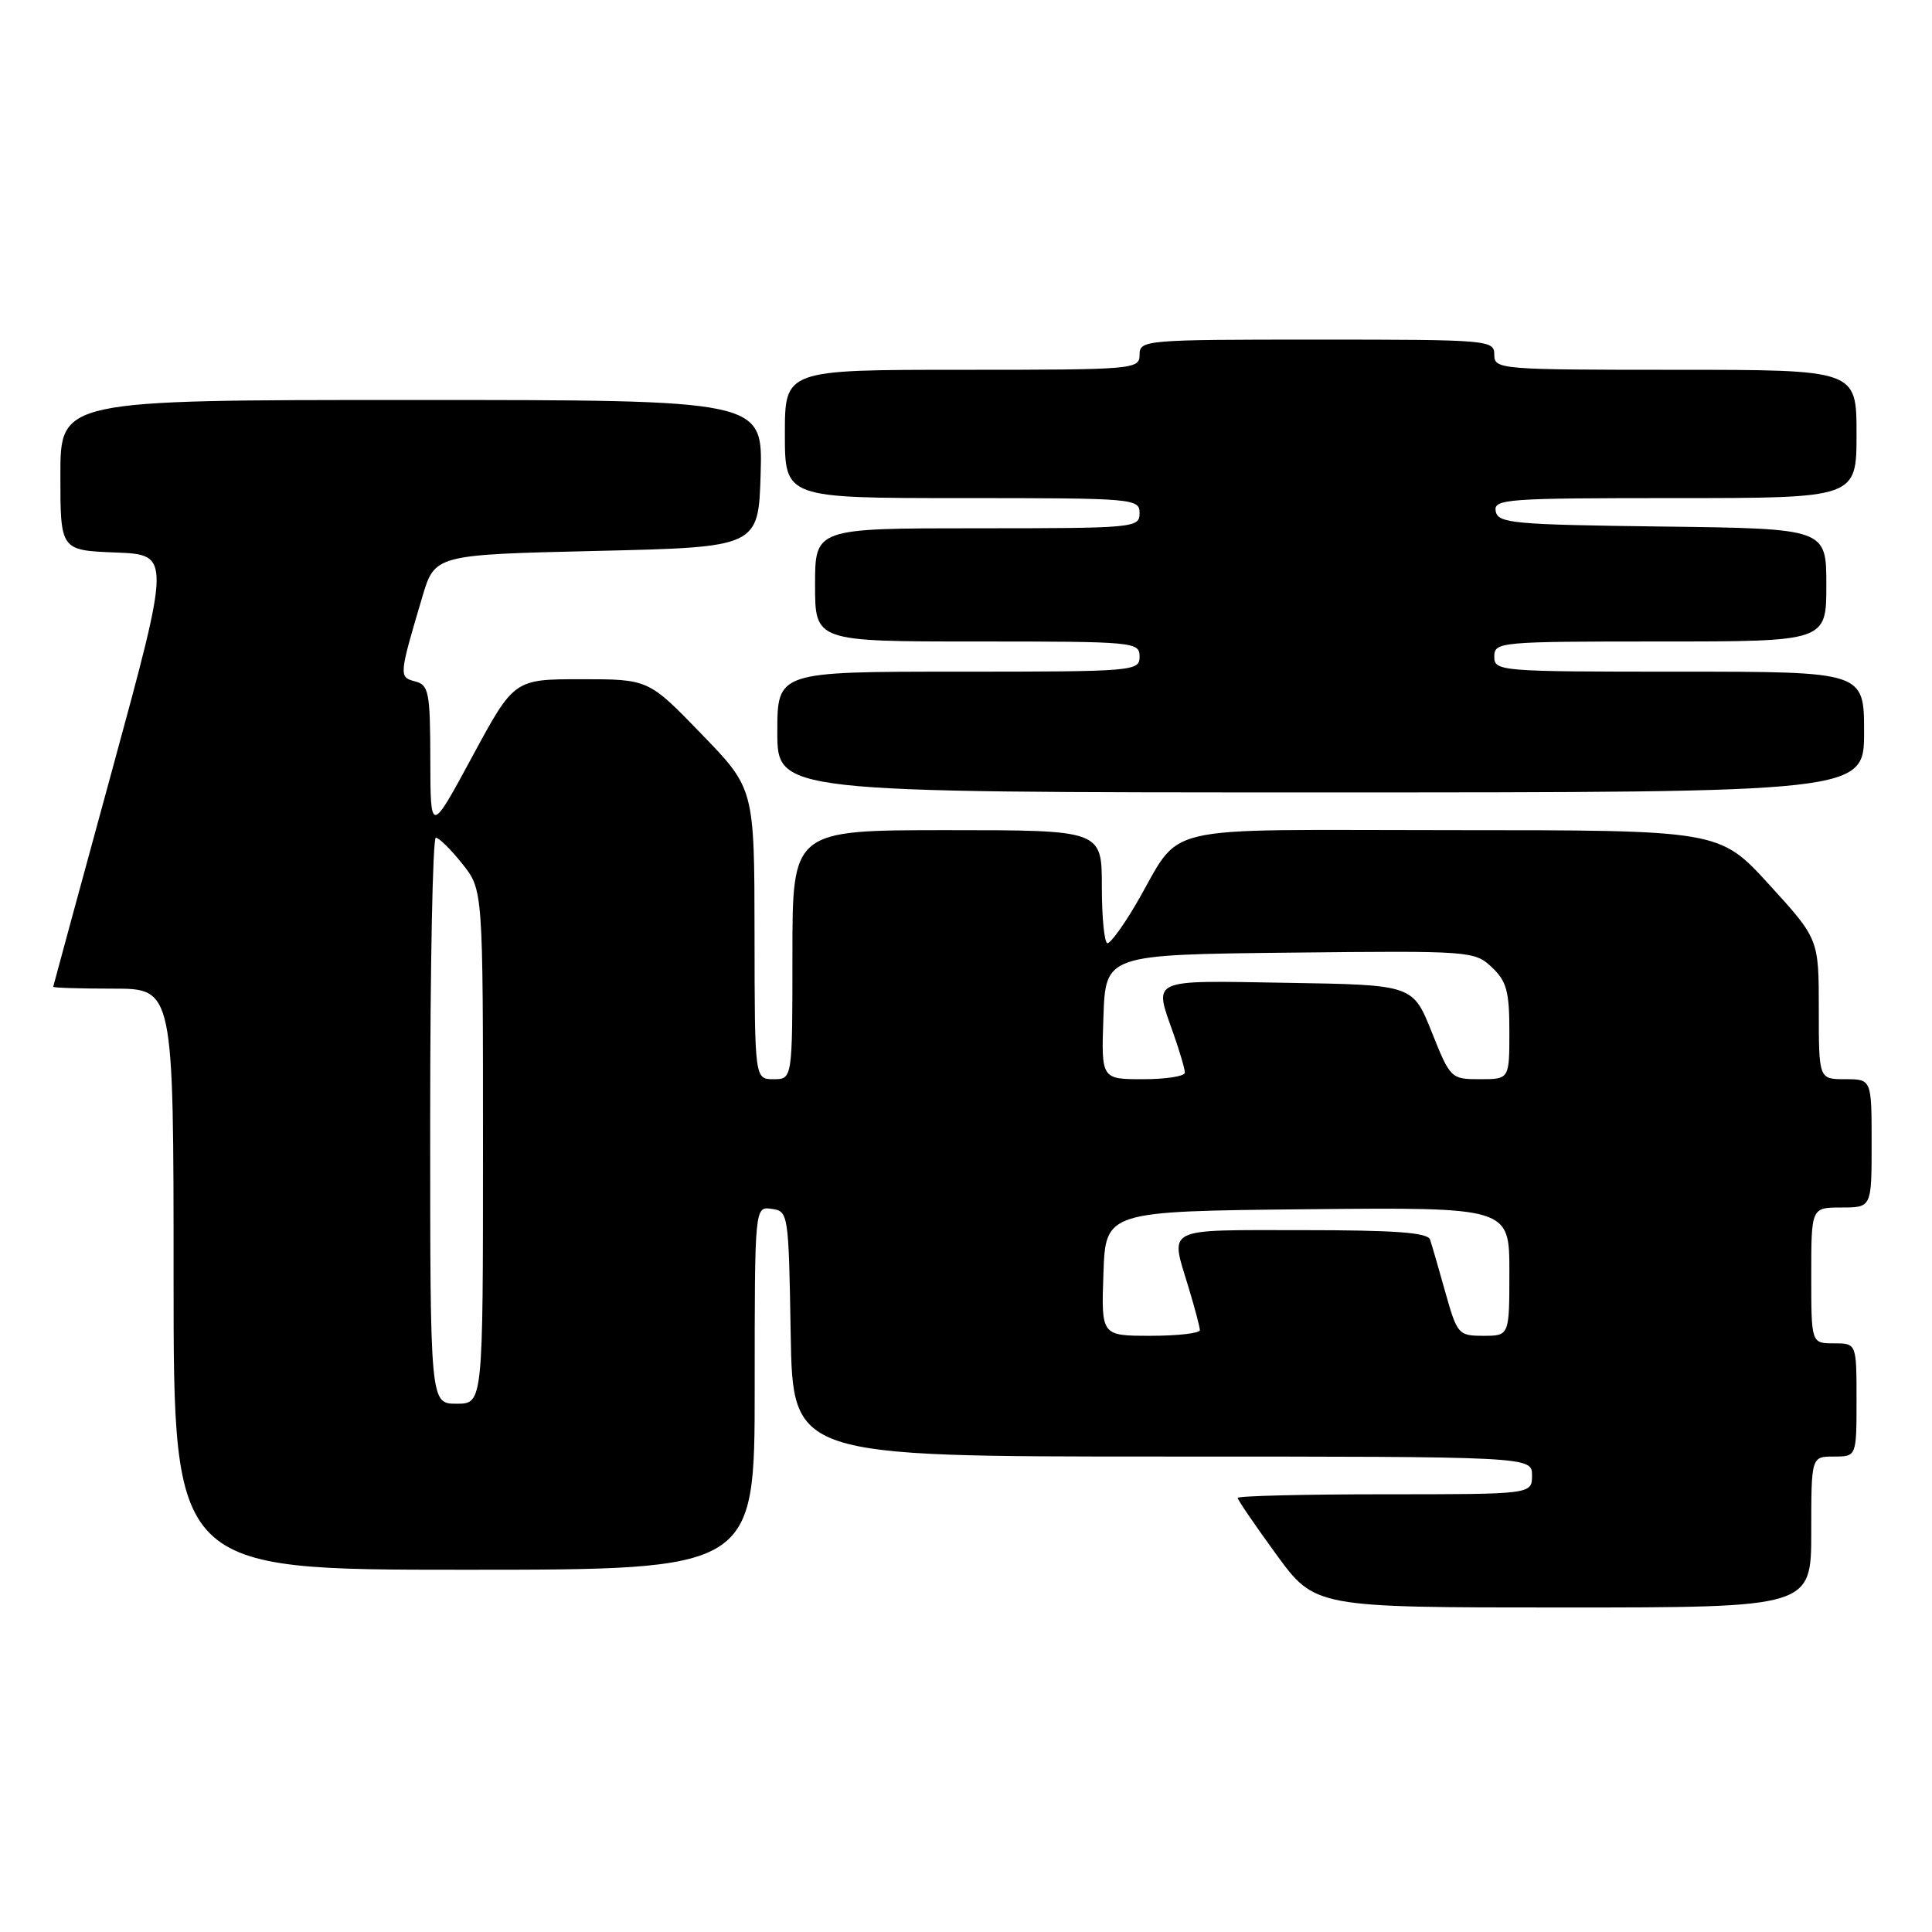 <?xml version="1.0" encoding="UTF-8" standalone="no"?>
<!DOCTYPE svg PUBLIC "-//W3C//DTD SVG 1.1//EN" "http://www.w3.org/Graphics/SVG/1.1/DTD/svg11.dtd" >
<svg xmlns="http://www.w3.org/2000/svg" xmlns:xlink="http://www.w3.org/1999/xlink" version="1.1" viewBox="0 0 256 256">
 <g >
 <path fill="currentColor"
d=" M 240.00 203.00 C 240.00 193.00 240.00 193.00 243.00 193.00 C 246.00 193.00 246.00 193.00 246.00 185.50 C 246.00 178.00 246.00 178.00 243.00 178.00 C 240.00 178.00 240.00 178.00 240.00 169.00 C 240.00 160.00 240.00 160.00 244.00 160.00 C 248.00 160.00 248.00 160.00 248.00 151.50 C 248.00 143.00 248.00 143.00 244.50 143.00 C 241.00 143.00 241.00 143.00 241.00 133.71 C 241.00 124.42 241.00 124.42 234.42 117.21 C 227.84 110.00 227.84 110.00 192.49 110.00 C 152.29 110.00 156.90 108.92 150.50 119.84 C 148.85 122.66 147.16 124.97 146.75 124.98 C 146.34 124.99 146.00 121.62 146.00 117.50 C 146.00 110.00 146.00 110.00 125.50 110.00 C 105.00 110.00 105.00 110.00 105.00 126.50 C 105.00 143.00 105.00 143.00 102.50 143.00 C 100.00 143.00 100.00 143.00 99.98 123.75 C 99.96 104.50 99.96 104.50 92.94 97.25 C 85.93 90.00 85.93 90.00 77.03 90.00 C 68.12 90.00 68.12 90.00 62.58 100.25 C 57.04 110.50 57.04 110.50 57.02 100.66 C 57.00 91.68 56.82 90.77 55.01 90.29 C 52.84 89.72 52.85 89.57 55.95 79.12 C 57.62 73.50 57.62 73.50 79.06 73.00 C 100.50 72.50 100.50 72.50 100.79 62.75 C 101.07 53.00 101.07 53.00 54.54 53.00 C 8.00 53.00 8.00 53.00 8.00 62.96 C 8.00 72.92 8.00 72.92 15.32 73.21 C 22.64 73.50 22.64 73.50 14.87 102.00 C 10.59 117.68 7.07 130.61 7.05 130.75 C 7.02 130.89 10.60 131.00 15.00 131.00 C 23.00 131.00 23.00 131.00 23.00 169.50 C 23.00 208.00 23.00 208.00 61.50 208.00 C 100.00 208.00 100.00 208.00 100.00 183.93 C 100.00 159.86 100.00 159.86 102.25 160.18 C 104.46 160.49 104.50 160.75 104.77 176.75 C 105.05 193.00 105.05 193.00 154.02 193.00 C 203.00 193.00 203.00 193.00 203.00 195.50 C 203.00 198.00 203.00 198.00 183.50 198.00 C 172.78 198.00 164.00 198.22 164.00 198.48 C 164.00 198.74 166.31 202.12 169.12 205.98 C 174.25 213.00 174.25 213.00 207.12 213.00 C 240.00 213.00 240.00 213.00 240.00 203.00 Z  M 247.00 97.00 C 247.00 89.00 247.00 89.00 222.50 89.00 C 198.67 89.00 198.00 88.95 198.00 87.00 C 198.00 85.06 198.67 85.00 220.00 85.00 C 242.00 85.00 242.00 85.00 242.00 77.52 C 242.00 70.04 242.00 70.04 220.26 69.77 C 200.48 69.52 198.50 69.34 198.19 67.75 C 197.88 66.12 199.54 66.00 221.93 66.00 C 246.00 66.00 246.00 66.00 246.00 57.50 C 246.00 49.00 246.00 49.00 222.00 49.00 C 198.67 49.00 198.00 48.94 198.00 47.00 C 198.00 45.06 197.33 45.00 174.50 45.00 C 151.67 45.00 151.00 45.06 151.00 47.00 C 151.00 48.94 150.33 49.00 127.50 49.00 C 104.00 49.00 104.00 49.00 104.00 57.50 C 104.00 66.00 104.00 66.00 127.50 66.00 C 150.33 66.00 151.00 66.06 151.00 68.00 C 151.00 69.94 150.33 70.00 129.50 70.00 C 108.00 70.00 108.00 70.00 108.00 77.50 C 108.00 85.00 108.00 85.00 129.50 85.00 C 150.33 85.00 151.00 85.06 151.00 87.00 C 151.00 88.94 150.33 89.00 127.00 89.00 C 103.00 89.00 103.00 89.00 103.00 97.00 C 103.00 105.00 103.00 105.00 175.00 105.00 C 247.00 105.00 247.00 105.00 247.00 97.00 Z  M 57.00 148.50 C 57.00 127.88 57.34 111.00 57.75 111.00 C 58.16 111.00 59.74 112.55 61.25 114.45 C 64.00 117.89 64.00 117.89 64.00 151.95 C 64.00 186.00 64.00 186.00 60.50 186.00 C 57.00 186.00 57.00 186.00 57.00 148.50 Z  M 146.21 168.75 C 146.50 160.50 146.50 160.50 173.25 160.23 C 200.00 159.97 200.00 159.97 200.00 168.48 C 200.00 177.00 200.00 177.00 196.57 177.00 C 193.25 177.00 193.09 176.82 191.52 171.25 C 190.64 168.09 189.72 164.94 189.49 164.25 C 189.17 163.32 184.86 163.00 172.53 163.00 C 154.07 163.00 155.04 162.51 157.49 170.59 C 158.31 173.29 158.98 175.84 158.99 176.25 C 159.00 176.66 156.06 177.00 152.46 177.00 C 145.92 177.00 145.92 177.00 146.21 168.75 Z  M 146.21 134.75 C 146.50 126.50 146.50 126.50 170.92 126.23 C 194.85 125.97 195.38 126.01 197.67 128.16 C 199.63 130.01 200.00 131.34 200.00 136.67 C 200.00 143.00 200.00 143.00 196.11 143.00 C 192.26 143.00 192.18 142.92 189.71 136.75 C 187.21 130.50 187.21 130.50 170.61 130.23 C 152.11 129.92 152.88 129.57 155.50 137.00 C 156.32 139.34 157.00 141.64 157.00 142.13 C 157.00 142.61 154.51 143.00 151.46 143.00 C 145.92 143.00 145.92 143.00 146.21 134.75 Z "/>
</g>
</svg>